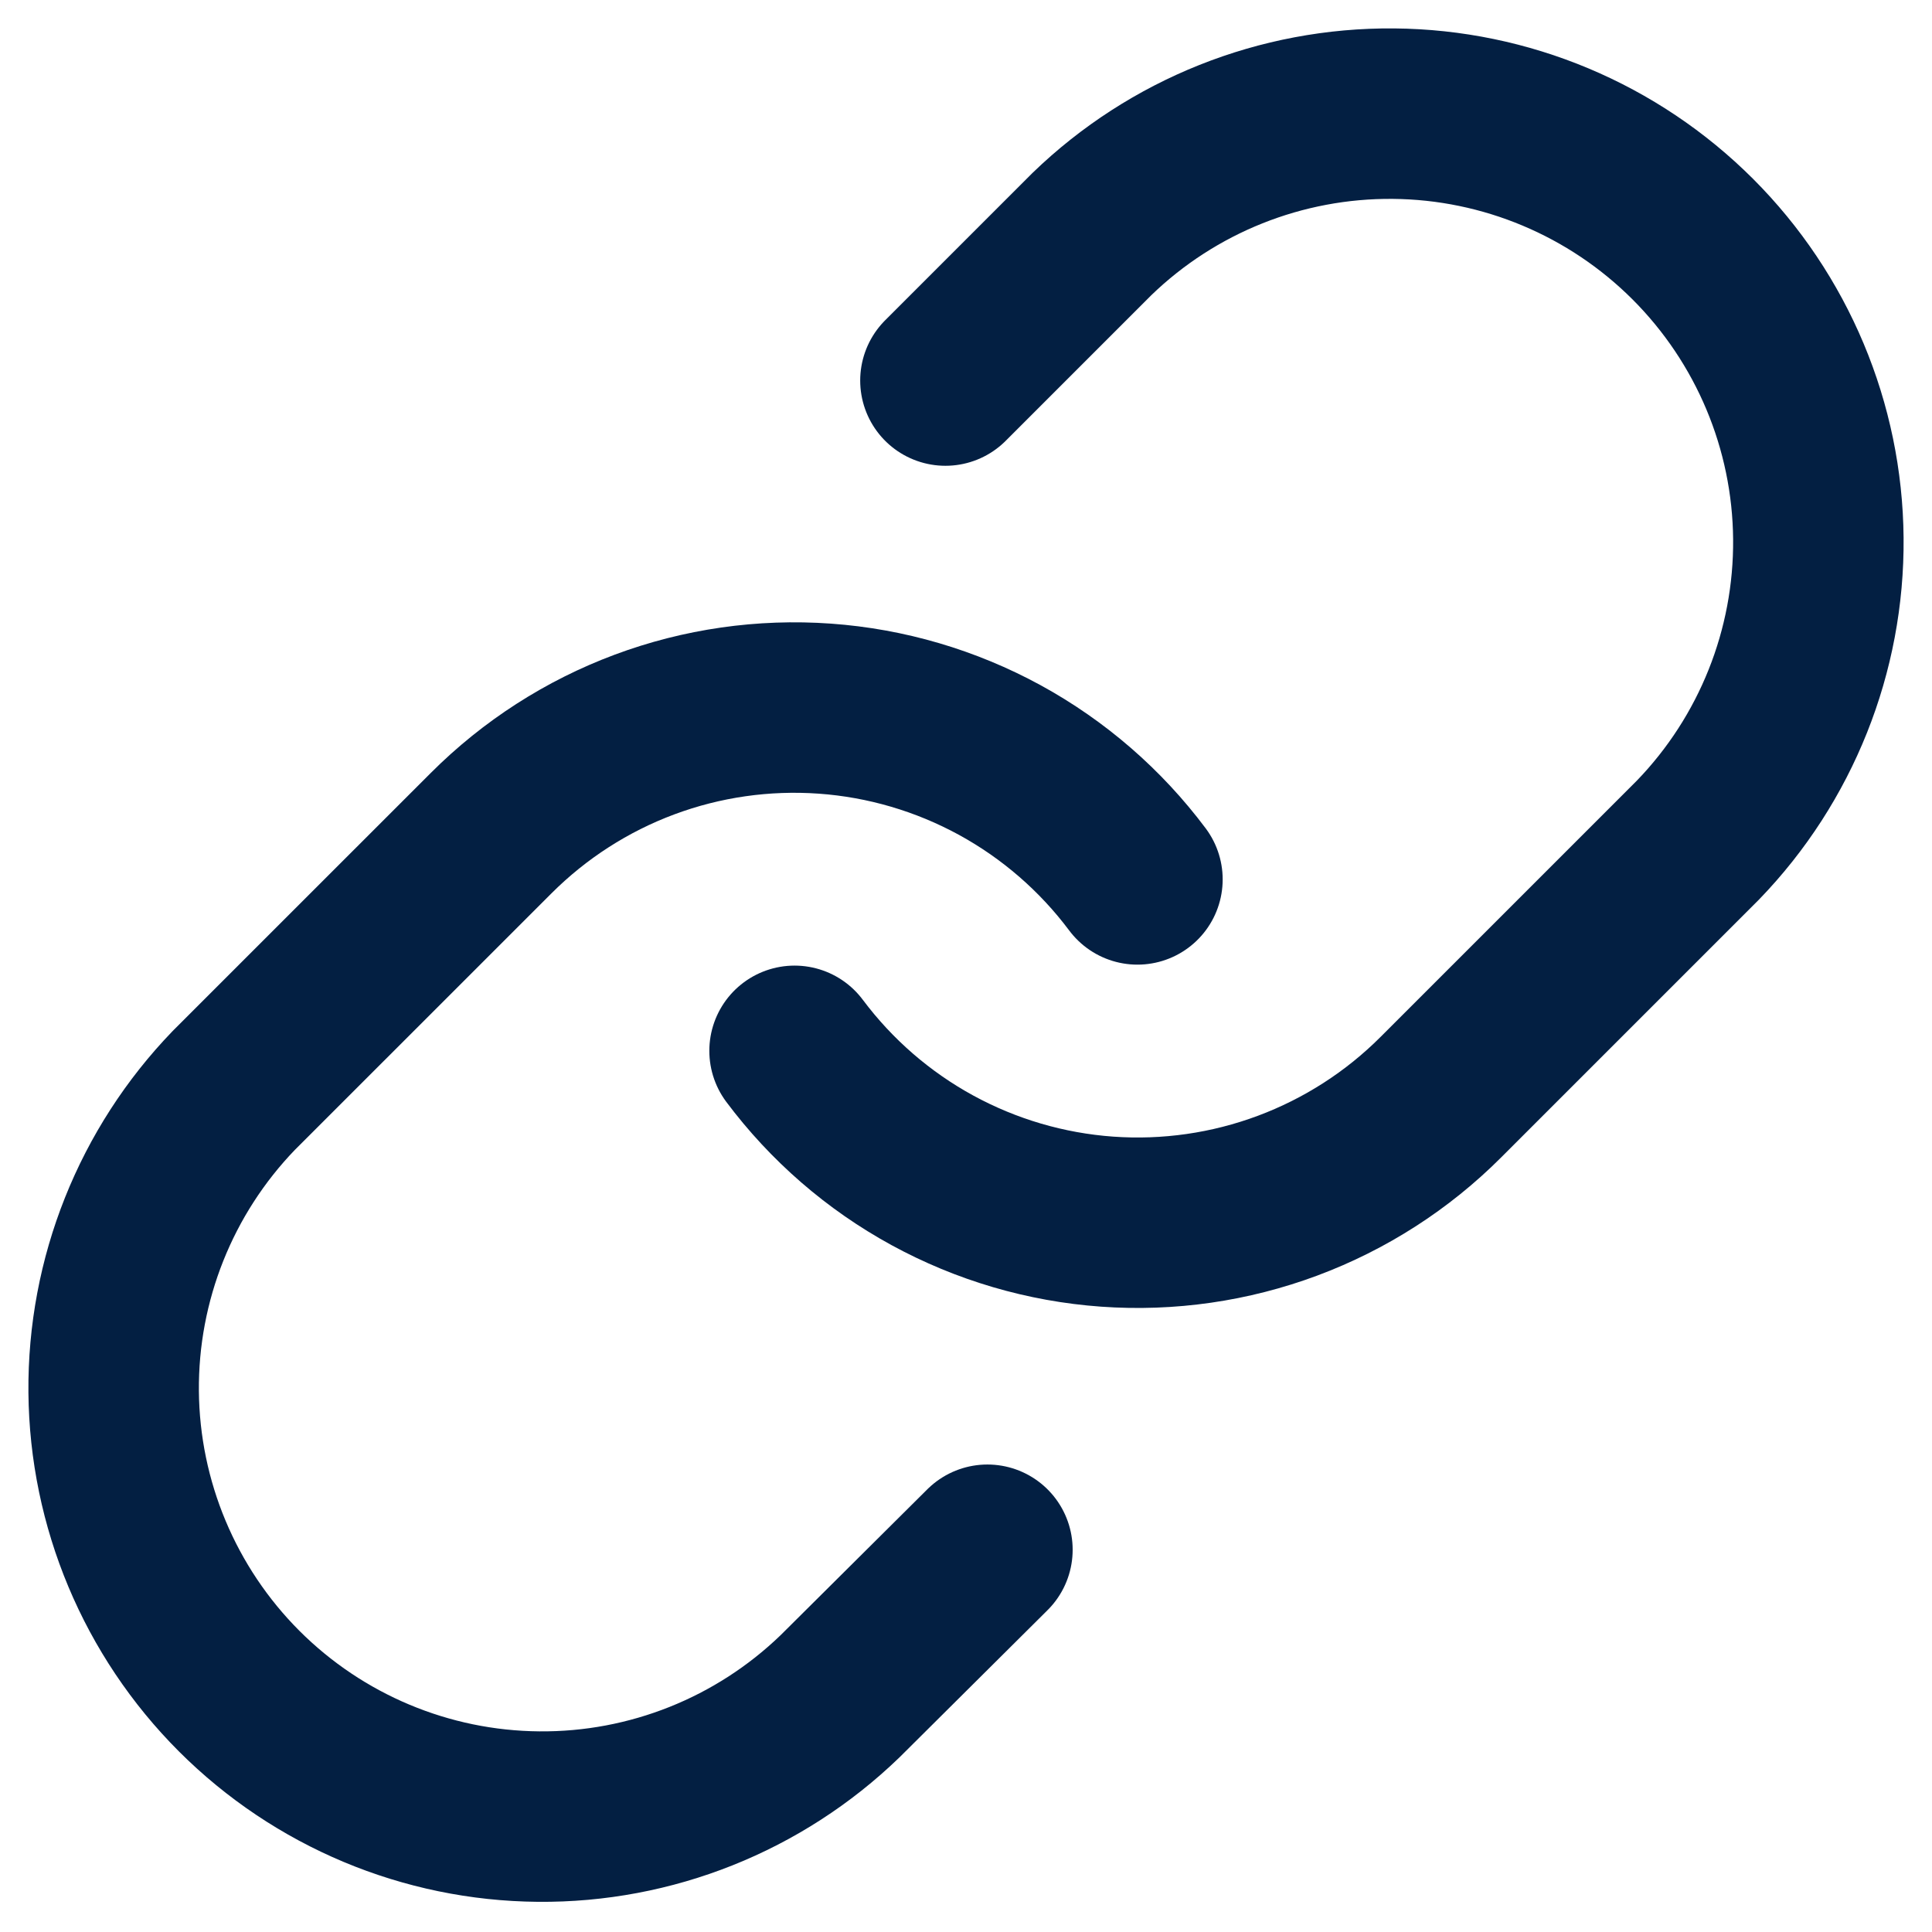 <svg width="34" height="34" viewBox="0 0 34 34" fill="none" xmlns="http://www.w3.org/2000/svg">
<path d="M20.017 15.476C19.369 14.61 18.543 13.894 17.594 13.375C16.644 12.857 15.595 12.548 14.516 12.471C13.437 12.394 12.354 12.549 11.341 12.927C10.328 13.305 9.408 13.897 8.643 14.662L4.117 19.187C2.743 20.61 1.983 22.515 2 24.493C2.018 26.47 2.811 28.362 4.209 29.761C5.608 31.159 7.499 31.952 9.477 31.969C11.455 31.987 13.36 31.226 14.783 29.852L17.377 27.273" stroke="#031F42" stroke-width="3" stroke-linecap="round" stroke-linejoin="round"/>
<path d="M13.983 18.493C14.631 19.359 15.457 20.076 16.407 20.595C17.356 21.113 18.405 21.422 19.484 21.499C20.563 21.576 21.646 21.42 22.659 21.042C23.672 20.664 24.593 20.073 25.357 19.308L29.883 14.782C31.257 13.36 32.017 11.455 32 9.477C31.983 7.499 31.189 5.608 29.791 4.209C28.392 2.811 26.501 2.017 24.523 2C22.545 1.983 20.64 2.743 19.218 4.117L16.638 6.697" stroke="#031F42" stroke-width="3" stroke-linecap="round" stroke-linejoin="round"/>
</svg>
